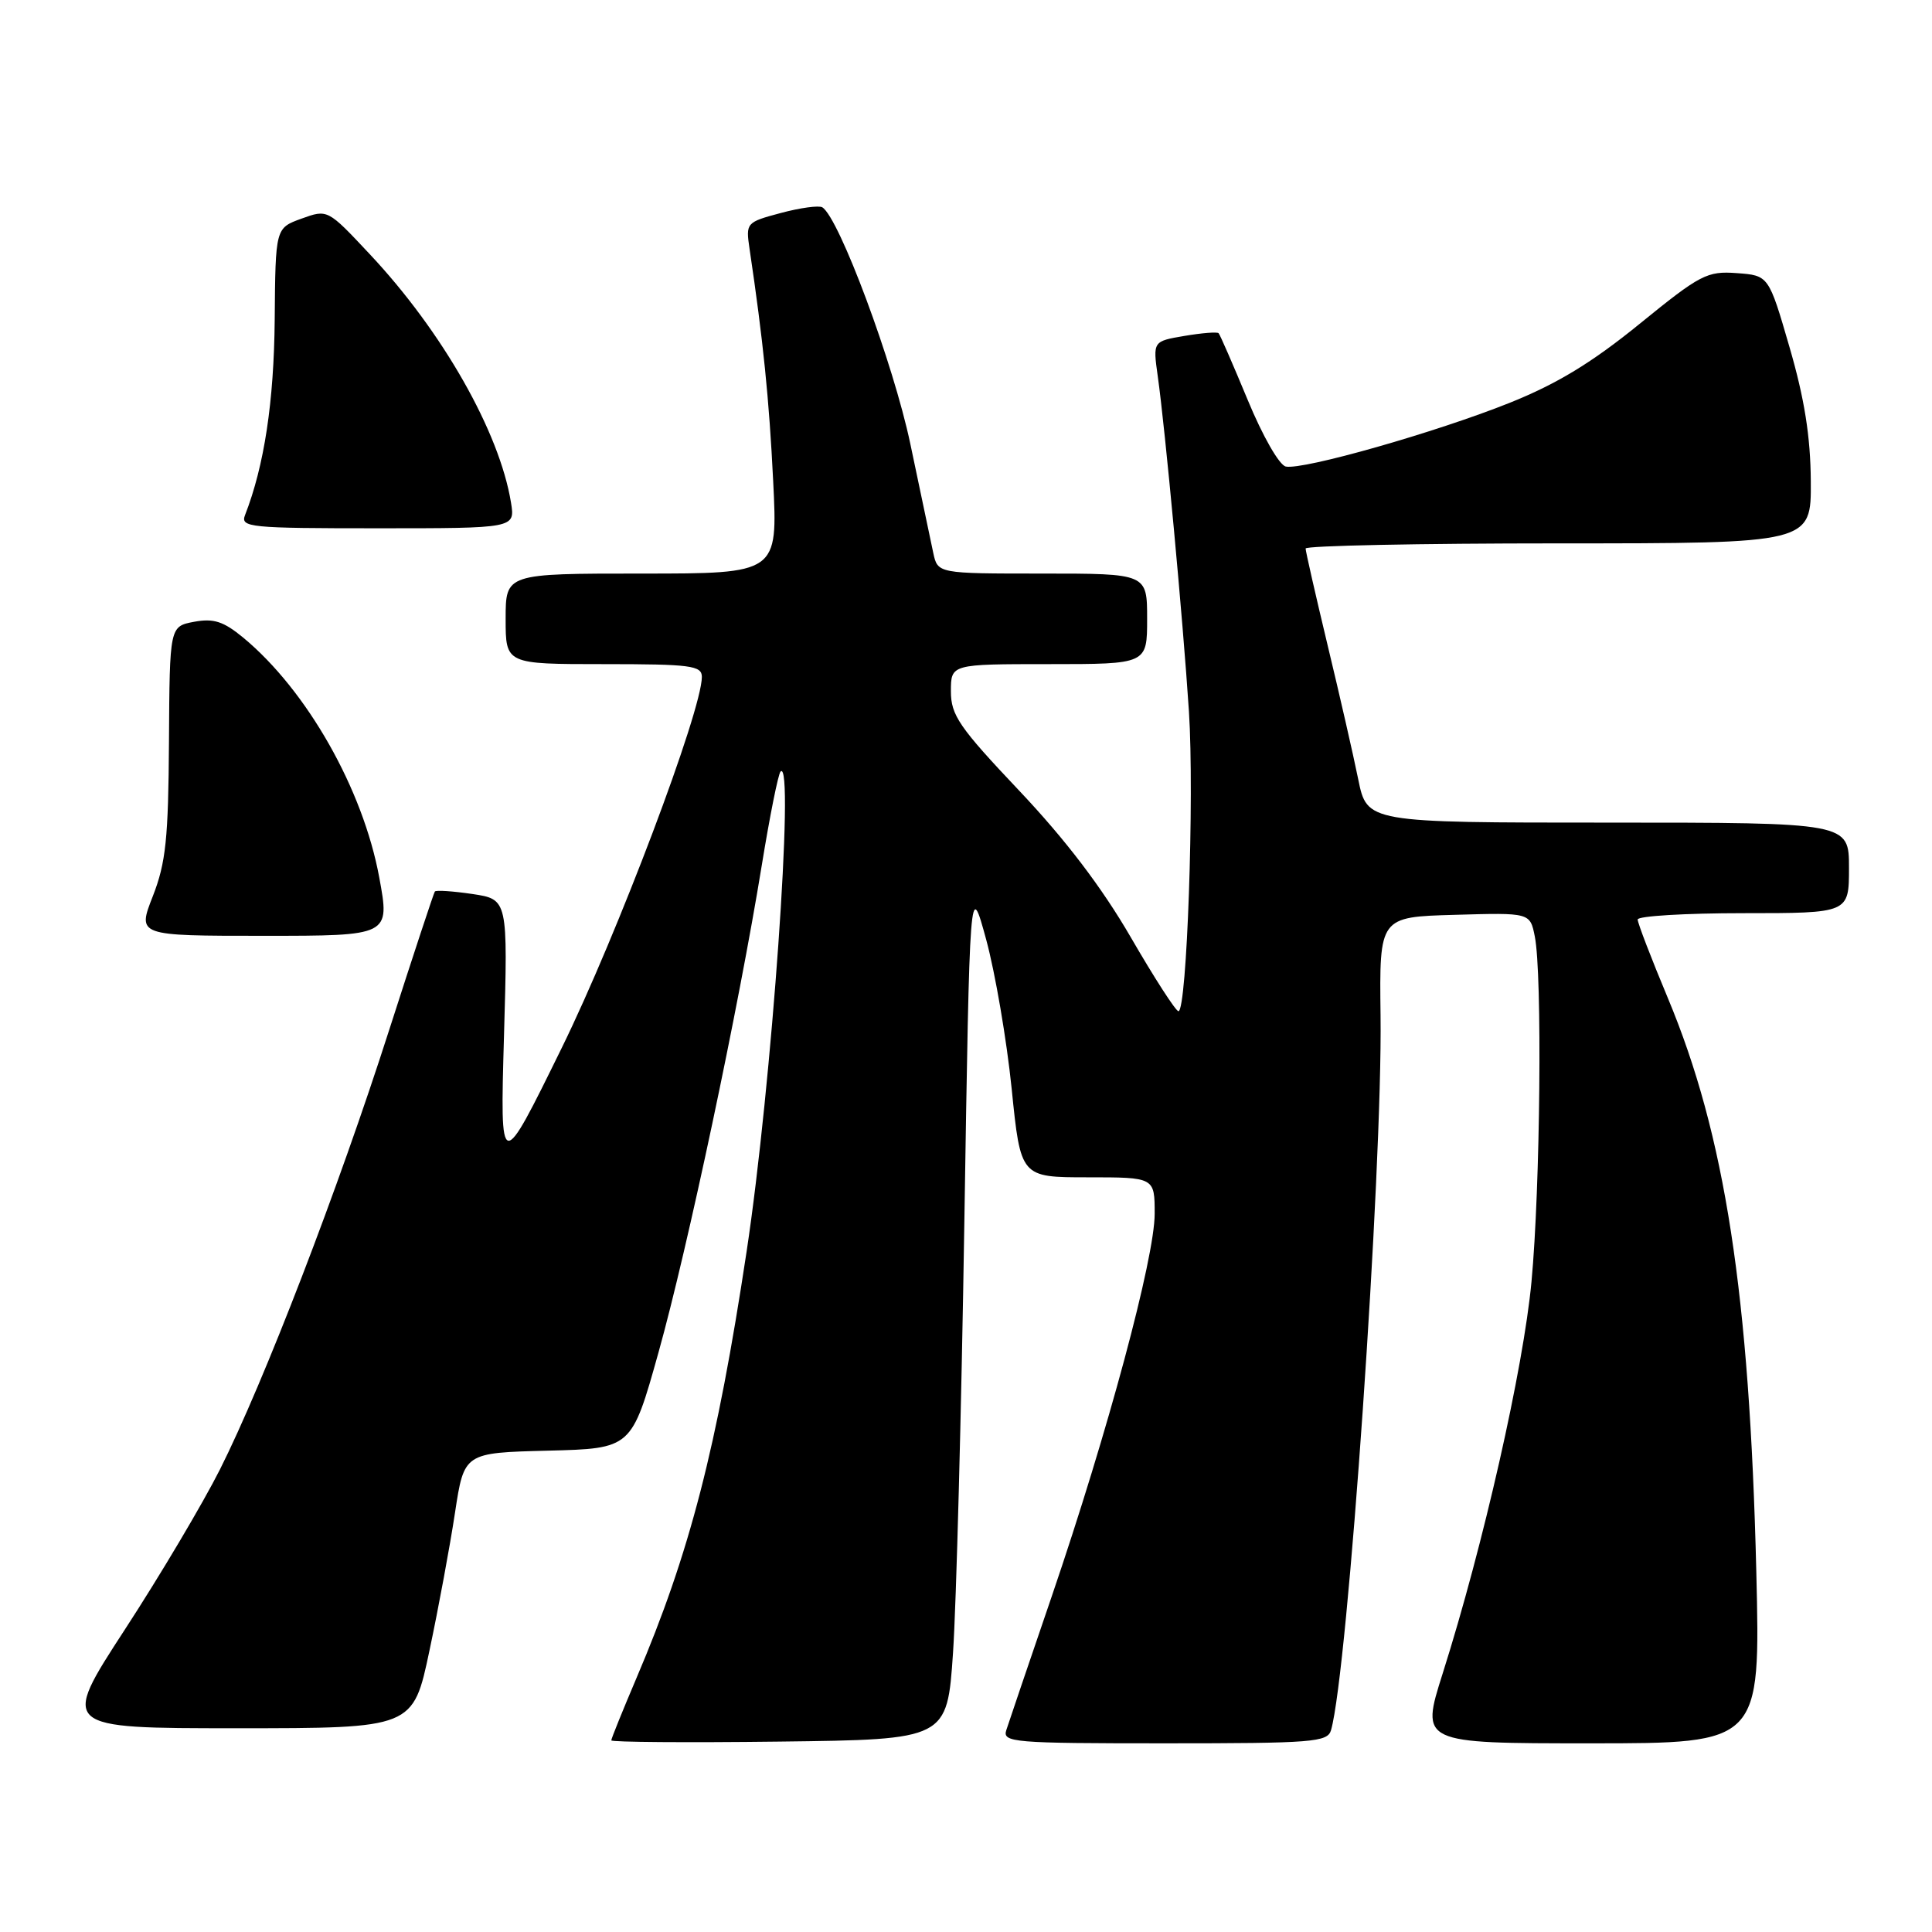 <?xml version="1.0" encoding="UTF-8" standalone="no"?>
<!DOCTYPE svg PUBLIC "-//W3C//DTD SVG 1.1//EN" "http://www.w3.org/Graphics/SVG/1.1/DTD/svg11.dtd" >
<svg xmlns="http://www.w3.org/2000/svg" xmlns:xlink="http://www.w3.org/1999/xlink" version="1.1" viewBox="0 0 256 256">
 <g >
 <path fill="currentColor"
d=" M 126.28 219.00 C 126.71 212.68 127.39 187.03 127.78 162.02 C 128.50 116.53 128.50 116.53 130.68 124.52 C 131.87 128.91 133.39 137.79 134.05 144.25 C 135.24 156.00 135.24 156.00 144.12 156.00 C 153.00 156.00 153.00 156.00 153.00 160.83 C 153.00 166.67 146.81 189.69 139.37 211.50 C 136.36 220.30 133.65 228.29 133.34 229.25 C 132.81 230.88 134.24 231.00 154.32 231.00 C 173.98 231.00 175.91 230.85 176.37 229.25 C 178.59 221.53 183.19 155.23 182.93 134.54 C 182.77 121.50 182.77 121.50 192.76 121.22 C 202.74 120.93 202.74 120.93 203.37 124.09 C 204.37 129.09 204.10 157.39 202.93 169.84 C 201.85 181.34 196.55 204.75 191.16 221.75 C 188.23 231.00 188.23 231.00 210.75 231.00 C 233.27 231.00 233.27 231.00 232.72 208.25 C 231.82 171.45 228.58 150.39 221.00 132.25 C 218.80 126.99 217.00 122.31 217.00 121.84 C 217.00 121.38 223.30 121.00 231.00 121.00 C 245.00 121.00 245.00 121.00 245.00 115.00 C 245.00 109.00 245.00 109.00 213.07 109.00 C 181.14 109.00 181.14 109.00 179.97 103.25 C 179.33 100.09 177.50 92.07 175.90 85.43 C 174.31 78.79 173.00 73.05 173.00 72.68 C 173.00 72.31 188.07 72.00 206.50 72.00 C 240.00 72.00 240.00 72.00 239.94 63.75 C 239.90 57.84 239.10 52.81 237.12 46.00 C 234.36 36.50 234.36 36.50 230.13 36.19 C 226.20 35.90 225.30 36.37 217.26 42.91 C 210.94 48.05 206.32 50.86 200.03 53.38 C 190.26 57.29 172.69 62.29 170.38 61.82 C 169.51 61.64 167.31 57.79 165.33 53.00 C 163.39 48.33 161.66 44.34 161.47 44.15 C 161.29 43.96 159.25 44.12 156.95 44.51 C 152.76 45.22 152.76 45.22 153.41 49.86 C 154.39 56.79 156.74 82.03 157.54 94.26 C 158.27 105.47 157.27 134.01 156.15 133.99 C 155.79 133.98 152.94 129.56 149.82 124.17 C 146.00 117.58 141.17 111.24 135.07 104.79 C 127.09 96.36 126.00 94.77 126.00 91.60 C 126.00 88.00 126.00 88.00 139.00 88.00 C 152.00 88.00 152.00 88.00 152.00 82.00 C 152.00 76.00 152.00 76.00 138.12 76.00 C 124.25 76.00 124.25 76.00 123.66 73.25 C 123.34 71.74 121.97 65.23 120.62 58.80 C 118.38 48.17 111.19 28.85 108.96 27.47 C 108.51 27.20 106.04 27.53 103.47 28.22 C 98.87 29.45 98.81 29.52 99.32 32.98 C 101.12 45.08 101.92 52.93 102.45 63.75 C 103.06 76.00 103.06 76.00 85.03 76.00 C 67.00 76.00 67.00 76.00 67.00 82.00 C 67.00 88.00 67.00 88.00 80.00 88.00 C 91.52 88.00 93.00 88.19 93.00 89.69 C 93.00 94.18 81.79 123.87 74.44 138.84 C 66.26 155.50 66.26 155.50 66.78 137.33 C 67.30 119.17 67.30 119.17 62.60 118.46 C 60.02 118.08 57.78 117.93 57.62 118.13 C 57.47 118.33 54.74 126.60 51.56 136.50 C 44.80 157.60 34.95 183.16 29.15 194.70 C 26.89 199.19 21.22 208.75 16.54 215.93 C 8.04 229.00 8.04 229.00 31.39 229.00 C 54.74 229.00 54.74 229.00 56.91 218.69 C 58.11 213.03 59.63 204.81 60.29 200.44 C 61.50 192.50 61.50 192.50 72.60 192.22 C 83.69 191.94 83.69 191.94 87.25 179.22 C 91.11 165.42 97.86 133.58 100.94 114.65 C 102.00 108.13 103.12 102.54 103.43 102.23 C 105.33 100.33 102.25 143.89 98.93 165.83 C 95.00 191.84 91.38 205.84 84.34 222.34 C 82.51 226.65 81.00 230.37 81.00 230.61 C 81.00 230.84 91.01 230.92 103.25 230.77 C 125.50 230.50 125.50 230.50 126.28 219.00 Z  M 50.25 116.25 C 48.09 104.56 40.67 91.48 32.23 84.49 C 29.61 82.33 28.31 81.91 25.72 82.39 C 22.48 83.00 22.48 83.00 22.39 98.25 C 22.31 111.12 21.98 114.32 20.25 118.75 C 18.19 124.00 18.19 124.00 34.94 124.00 C 51.68 124.00 51.68 124.00 50.25 116.25 Z  M 67.71 66.60 C 66.19 57.23 58.61 43.90 48.95 33.63 C 43.41 27.72 43.41 27.72 39.95 28.97 C 36.50 30.22 36.50 30.22 36.40 42.36 C 36.30 53.23 35.02 61.71 32.47 68.25 C 31.83 69.88 33.06 70.00 50.02 70.00 C 68.26 70.00 68.26 70.00 67.71 66.60 Z "/>
</g>
</svg>